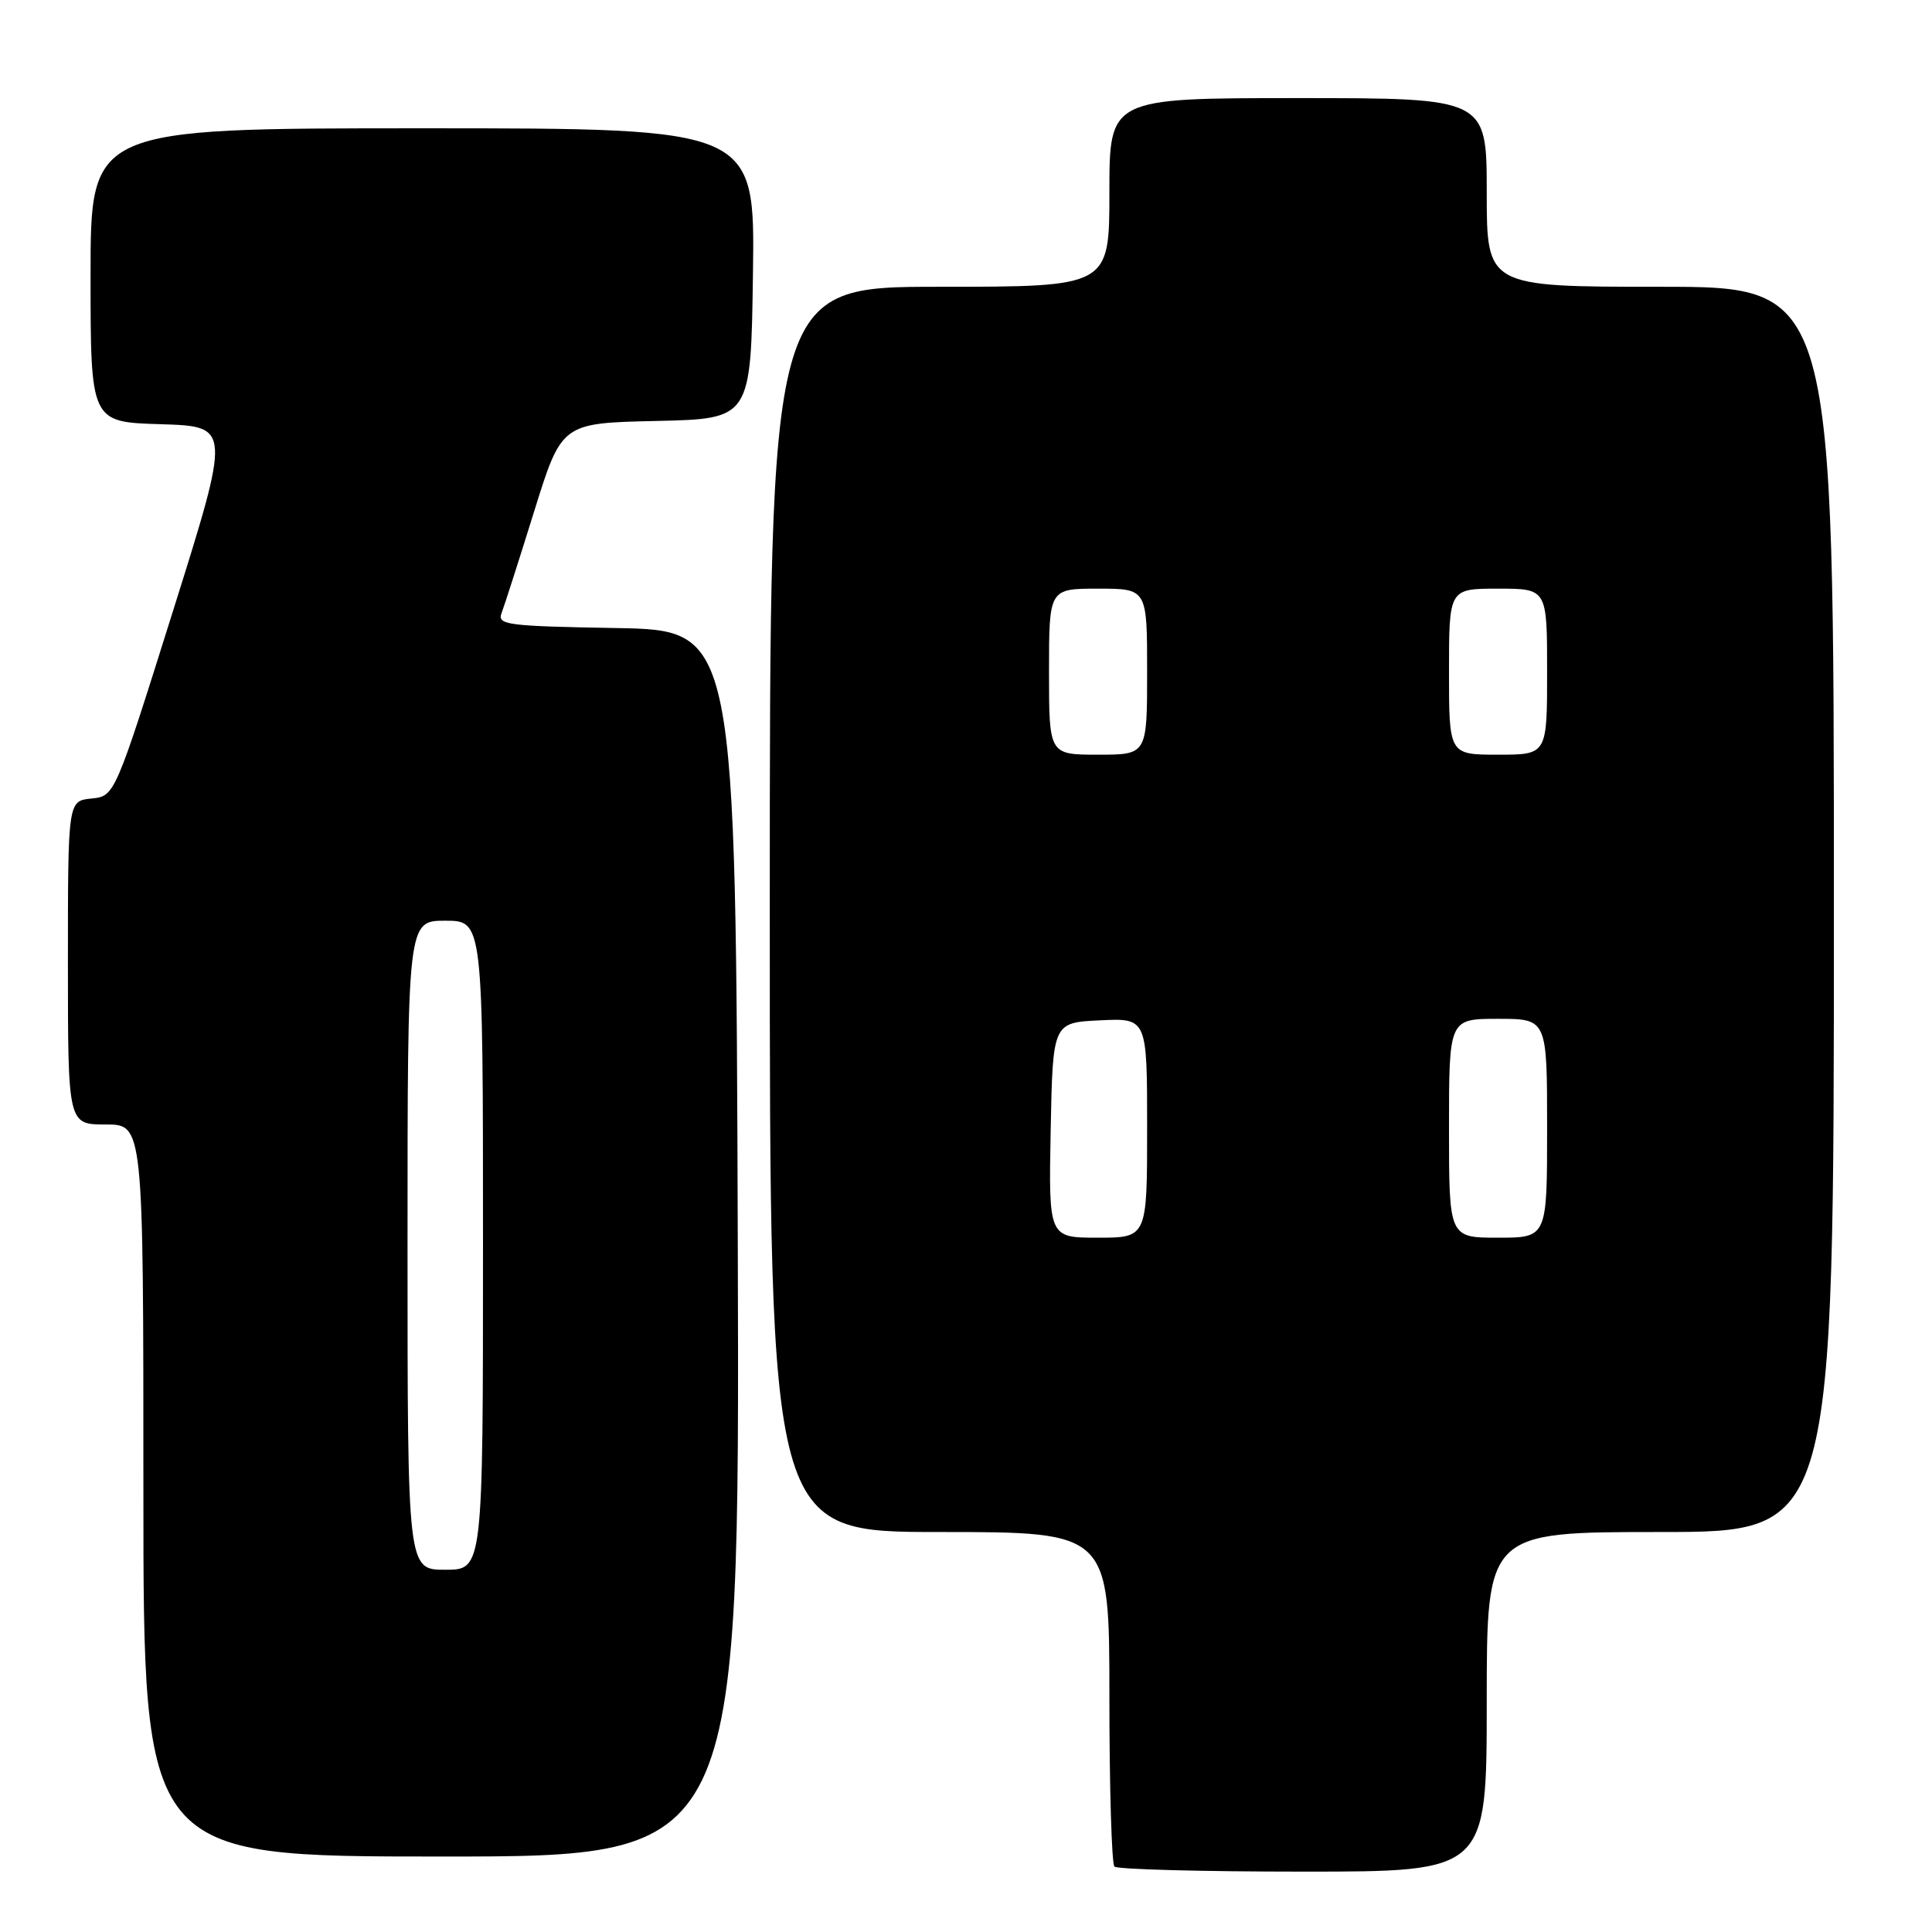 <?xml version="1.0" encoding="UTF-8" standalone="no"?>
<!DOCTYPE svg PUBLIC "-//W3C//DTD SVG 1.1//EN" "http://www.w3.org/Graphics/SVG/1.1/DTD/svg11.dtd" >
<svg xmlns="http://www.w3.org/2000/svg" xmlns:xlink="http://www.w3.org/1999/xlink" version="1.1" viewBox="0 0 256 256">
 <g >
 <path fill="currentColor"
d=" M 197.00 225.50 C 197.00 203.00 197.00 203.00 220.00 203.00 C 243.00 203.00 243.00 203.00 243.00 120.50 C 243.00 38.00 243.00 38.00 220.00 38.00 C 197.00 38.00 197.00 38.00 197.00 25.50 C 197.00 13.00 197.00 13.00 172.00 13.00 C 147.00 13.00 147.00 13.00 147.00 25.50 C 147.00 38.00 147.00 38.00 124.50 38.00 C 102.00 38.00 102.00 38.00 102.00 120.50 C 102.00 203.00 102.00 203.00 124.50 203.00 C 147.00 203.00 147.00 203.00 147.00 224.83 C 147.00 236.84 147.30 246.97 147.67 247.33 C 148.03 247.70 159.28 248.00 172.67 248.00 C 197.00 248.00 197.00 248.00 197.00 225.50 Z  M 97.76 164.75 C 97.50 83.50 97.50 83.50 81.65 83.22 C 67.18 82.97 65.86 82.80 66.46 81.24 C 66.82 80.30 68.76 74.25 70.77 67.79 C 74.42 56.06 74.42 56.06 86.96 55.78 C 99.50 55.50 99.50 55.50 99.77 36.25 C 100.04 17.00 100.04 17.00 56.02 17.00 C 12.00 17.00 12.00 17.00 12.00 36.46 C 12.00 55.93 12.00 55.93 21.30 56.21 C 30.61 56.50 30.61 56.50 22.91 81.00 C 15.21 105.50 15.21 105.50 12.11 105.81 C 9.00 106.13 9.00 106.13 9.00 127.56 C 9.00 149.00 9.00 149.00 14.00 149.00 C 19.00 149.00 19.00 149.00 19.00 197.50 C 19.00 246.00 19.00 246.00 58.51 246.00 C 98.01 246.00 98.01 246.00 97.76 164.75 Z  M 139.22 149.75 C 139.50 135.50 139.50 135.50 145.75 135.20 C 152.00 134.90 152.00 134.90 152.00 149.45 C 152.00 164.00 152.00 164.00 145.47 164.00 C 138.95 164.00 138.95 164.00 139.22 149.75 Z  M 192.00 149.50 C 192.00 135.00 192.00 135.00 198.50 135.00 C 205.00 135.00 205.00 135.00 205.00 149.50 C 205.00 164.00 205.00 164.00 198.50 164.00 C 192.00 164.00 192.00 164.00 192.00 149.50 Z  M 139.00 89.00 C 139.00 78.00 139.00 78.00 145.50 78.00 C 152.00 78.00 152.00 78.00 152.00 89.00 C 152.00 100.00 152.00 100.00 145.50 100.00 C 139.00 100.00 139.00 100.00 139.00 89.00 Z  M 192.00 89.00 C 192.00 78.00 192.00 78.00 198.50 78.00 C 205.00 78.00 205.00 78.00 205.00 89.00 C 205.00 100.00 205.00 100.00 198.50 100.00 C 192.00 100.00 192.00 100.00 192.00 89.00 Z  M 54.00 165.00 C 54.00 122.00 54.00 122.00 59.00 122.00 C 64.00 122.00 64.00 122.00 64.00 165.00 C 64.00 208.00 64.00 208.00 59.00 208.00 C 54.00 208.00 54.00 208.00 54.00 165.00 Z "/>
</g>
</svg>